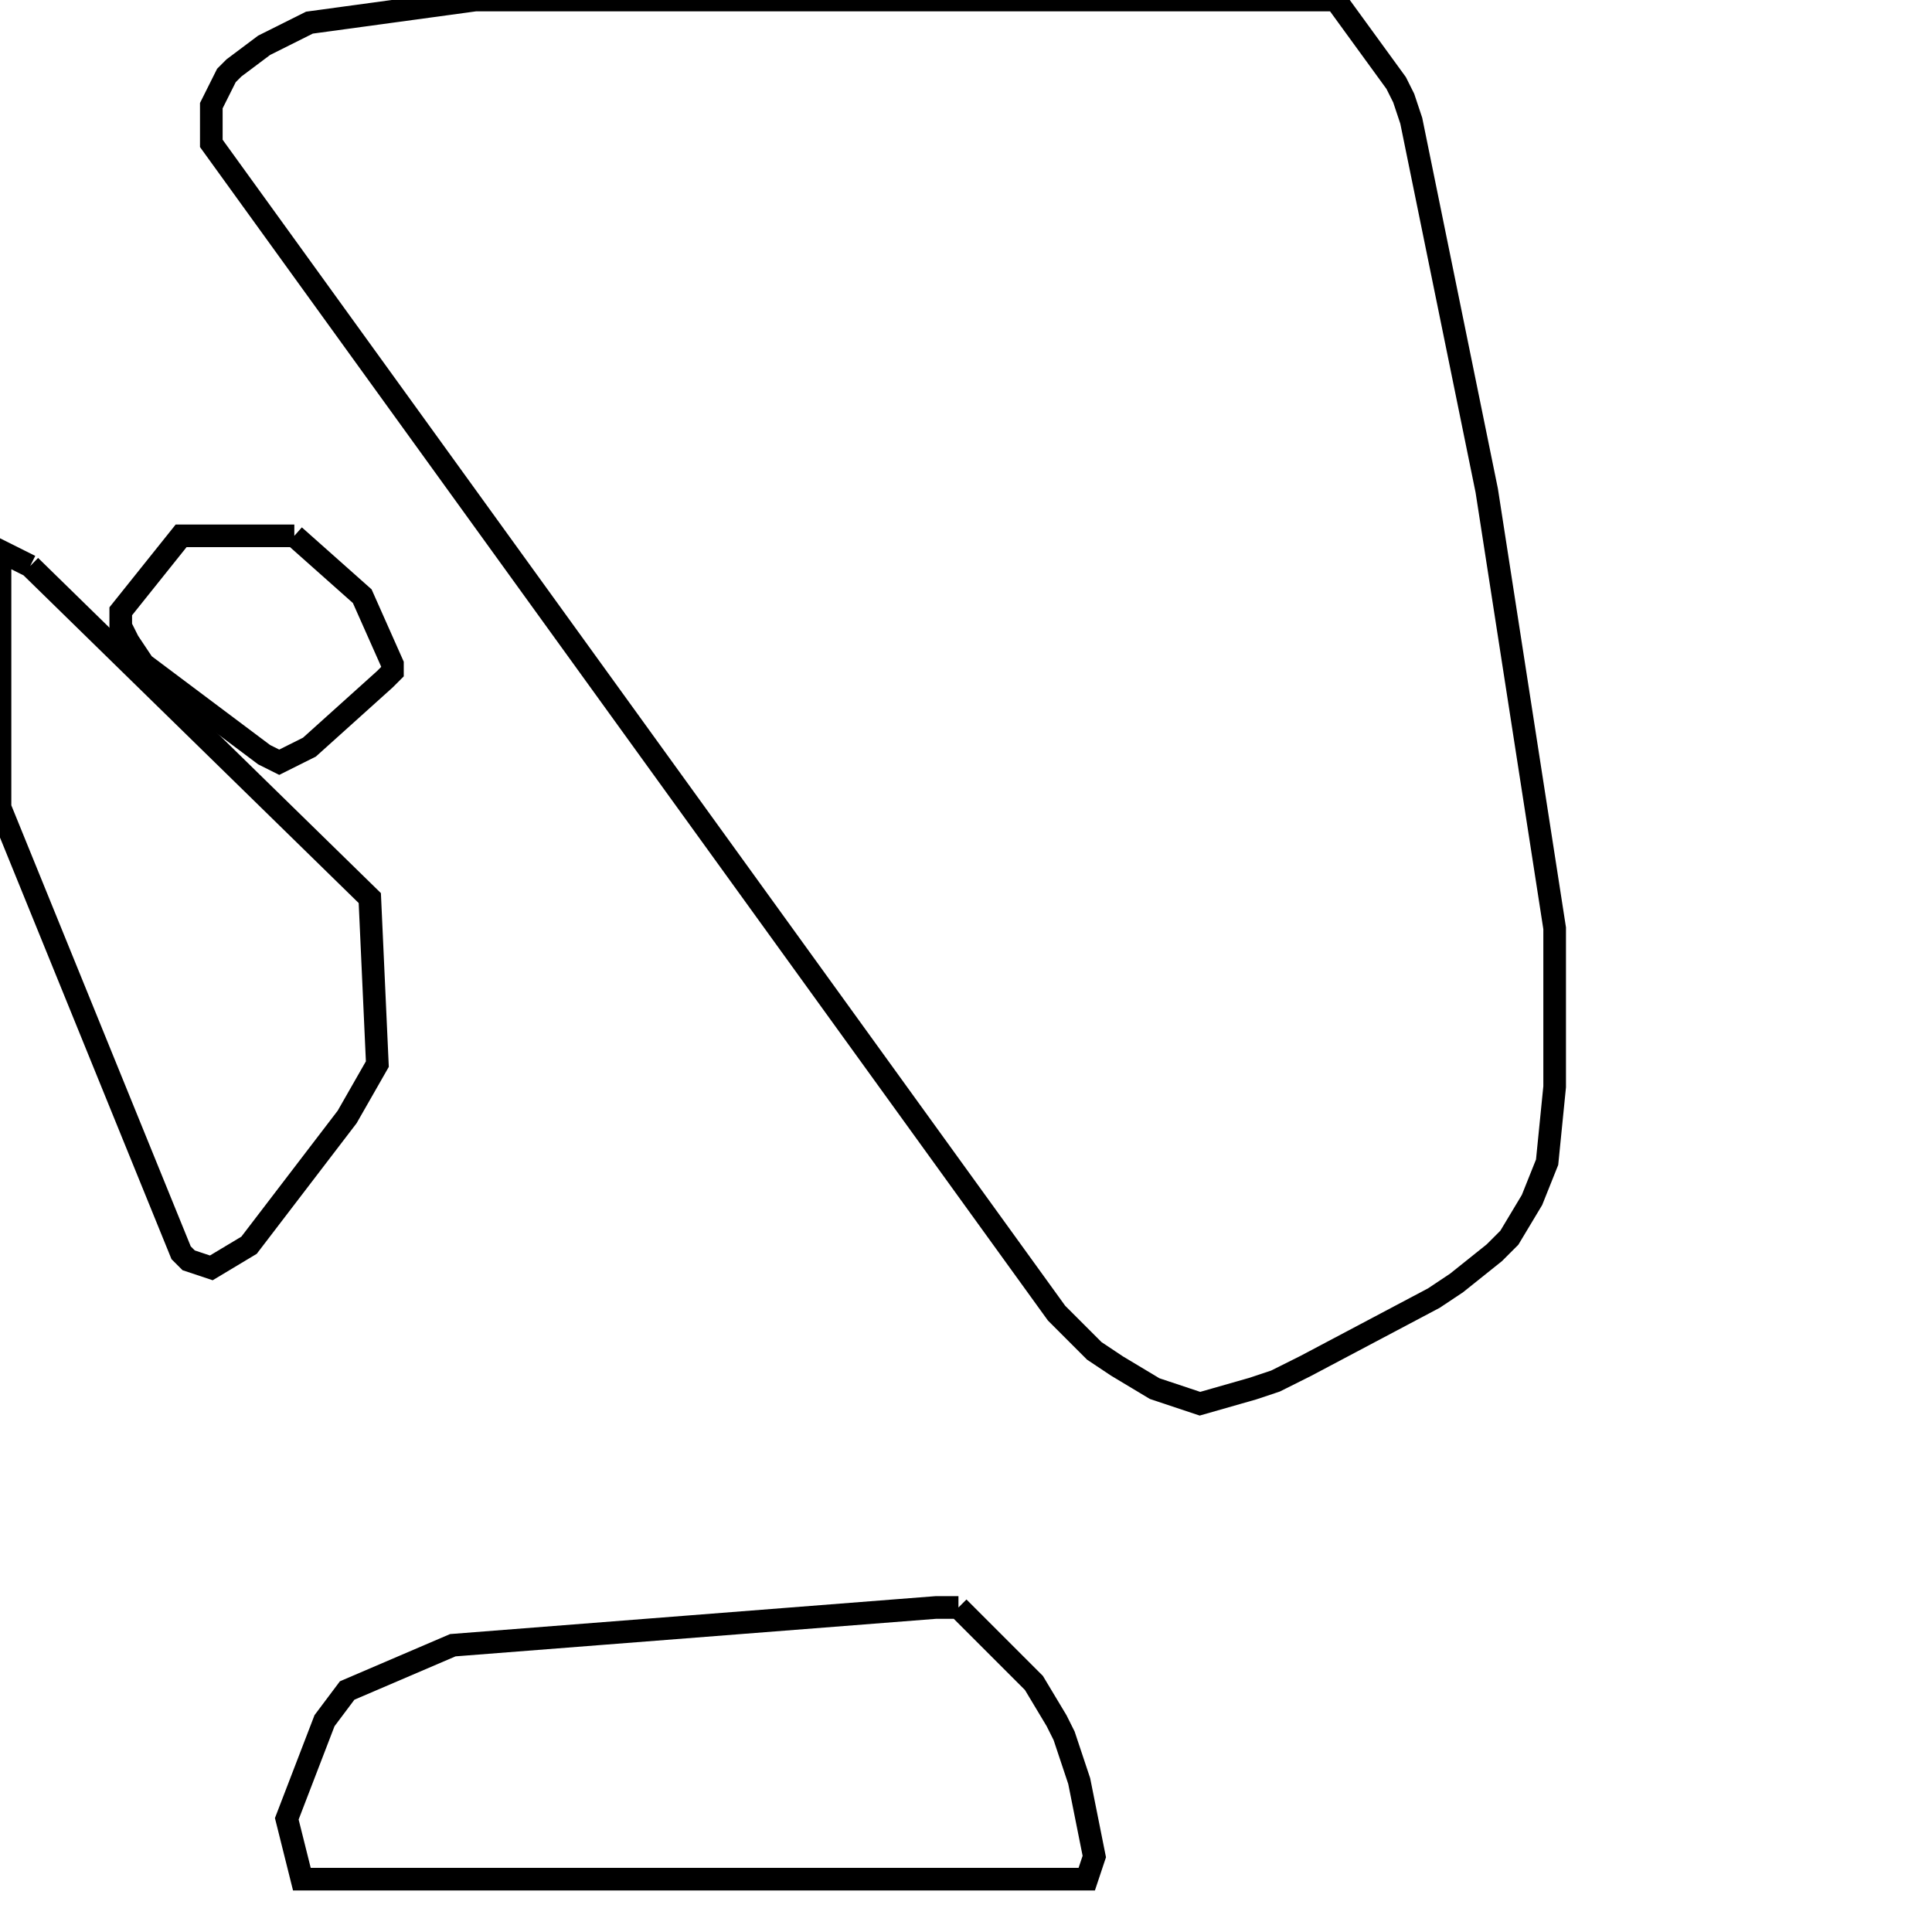 <svg width="256" height="256" xmlns="http://www.w3.org/2000/svg" fill-opacity="0" stroke="black" stroke-width="3" ><path d="M177 0 185 11 186 13 187 16 197 65 206 123 206 144 205 154 203 159 200 164 198 166 193 170 190 172 173 181 169 183 166 184 159 186 153 184 148 181 145 179 140 174 28 19 28 14 30 10 31 9 35 6 41 3 63 0 177 0 "/><path d="M127 213 137 223 140 228 141 230 143 236 145 246 144 249 40 249 38 241 43 228 46 224 60 218 124 213 127 213 "/><path d="M4 75 49 119 50 141 46 148 33 165 28 168 25 167 24 166 0 107 0 73 4 75 "/><path d="M39 71 48 79 52 88 52 89 51 90 41 99 37 101 35 100 19 88 17 85 16 83 16 81 24 71 39 71 "/></svg>
